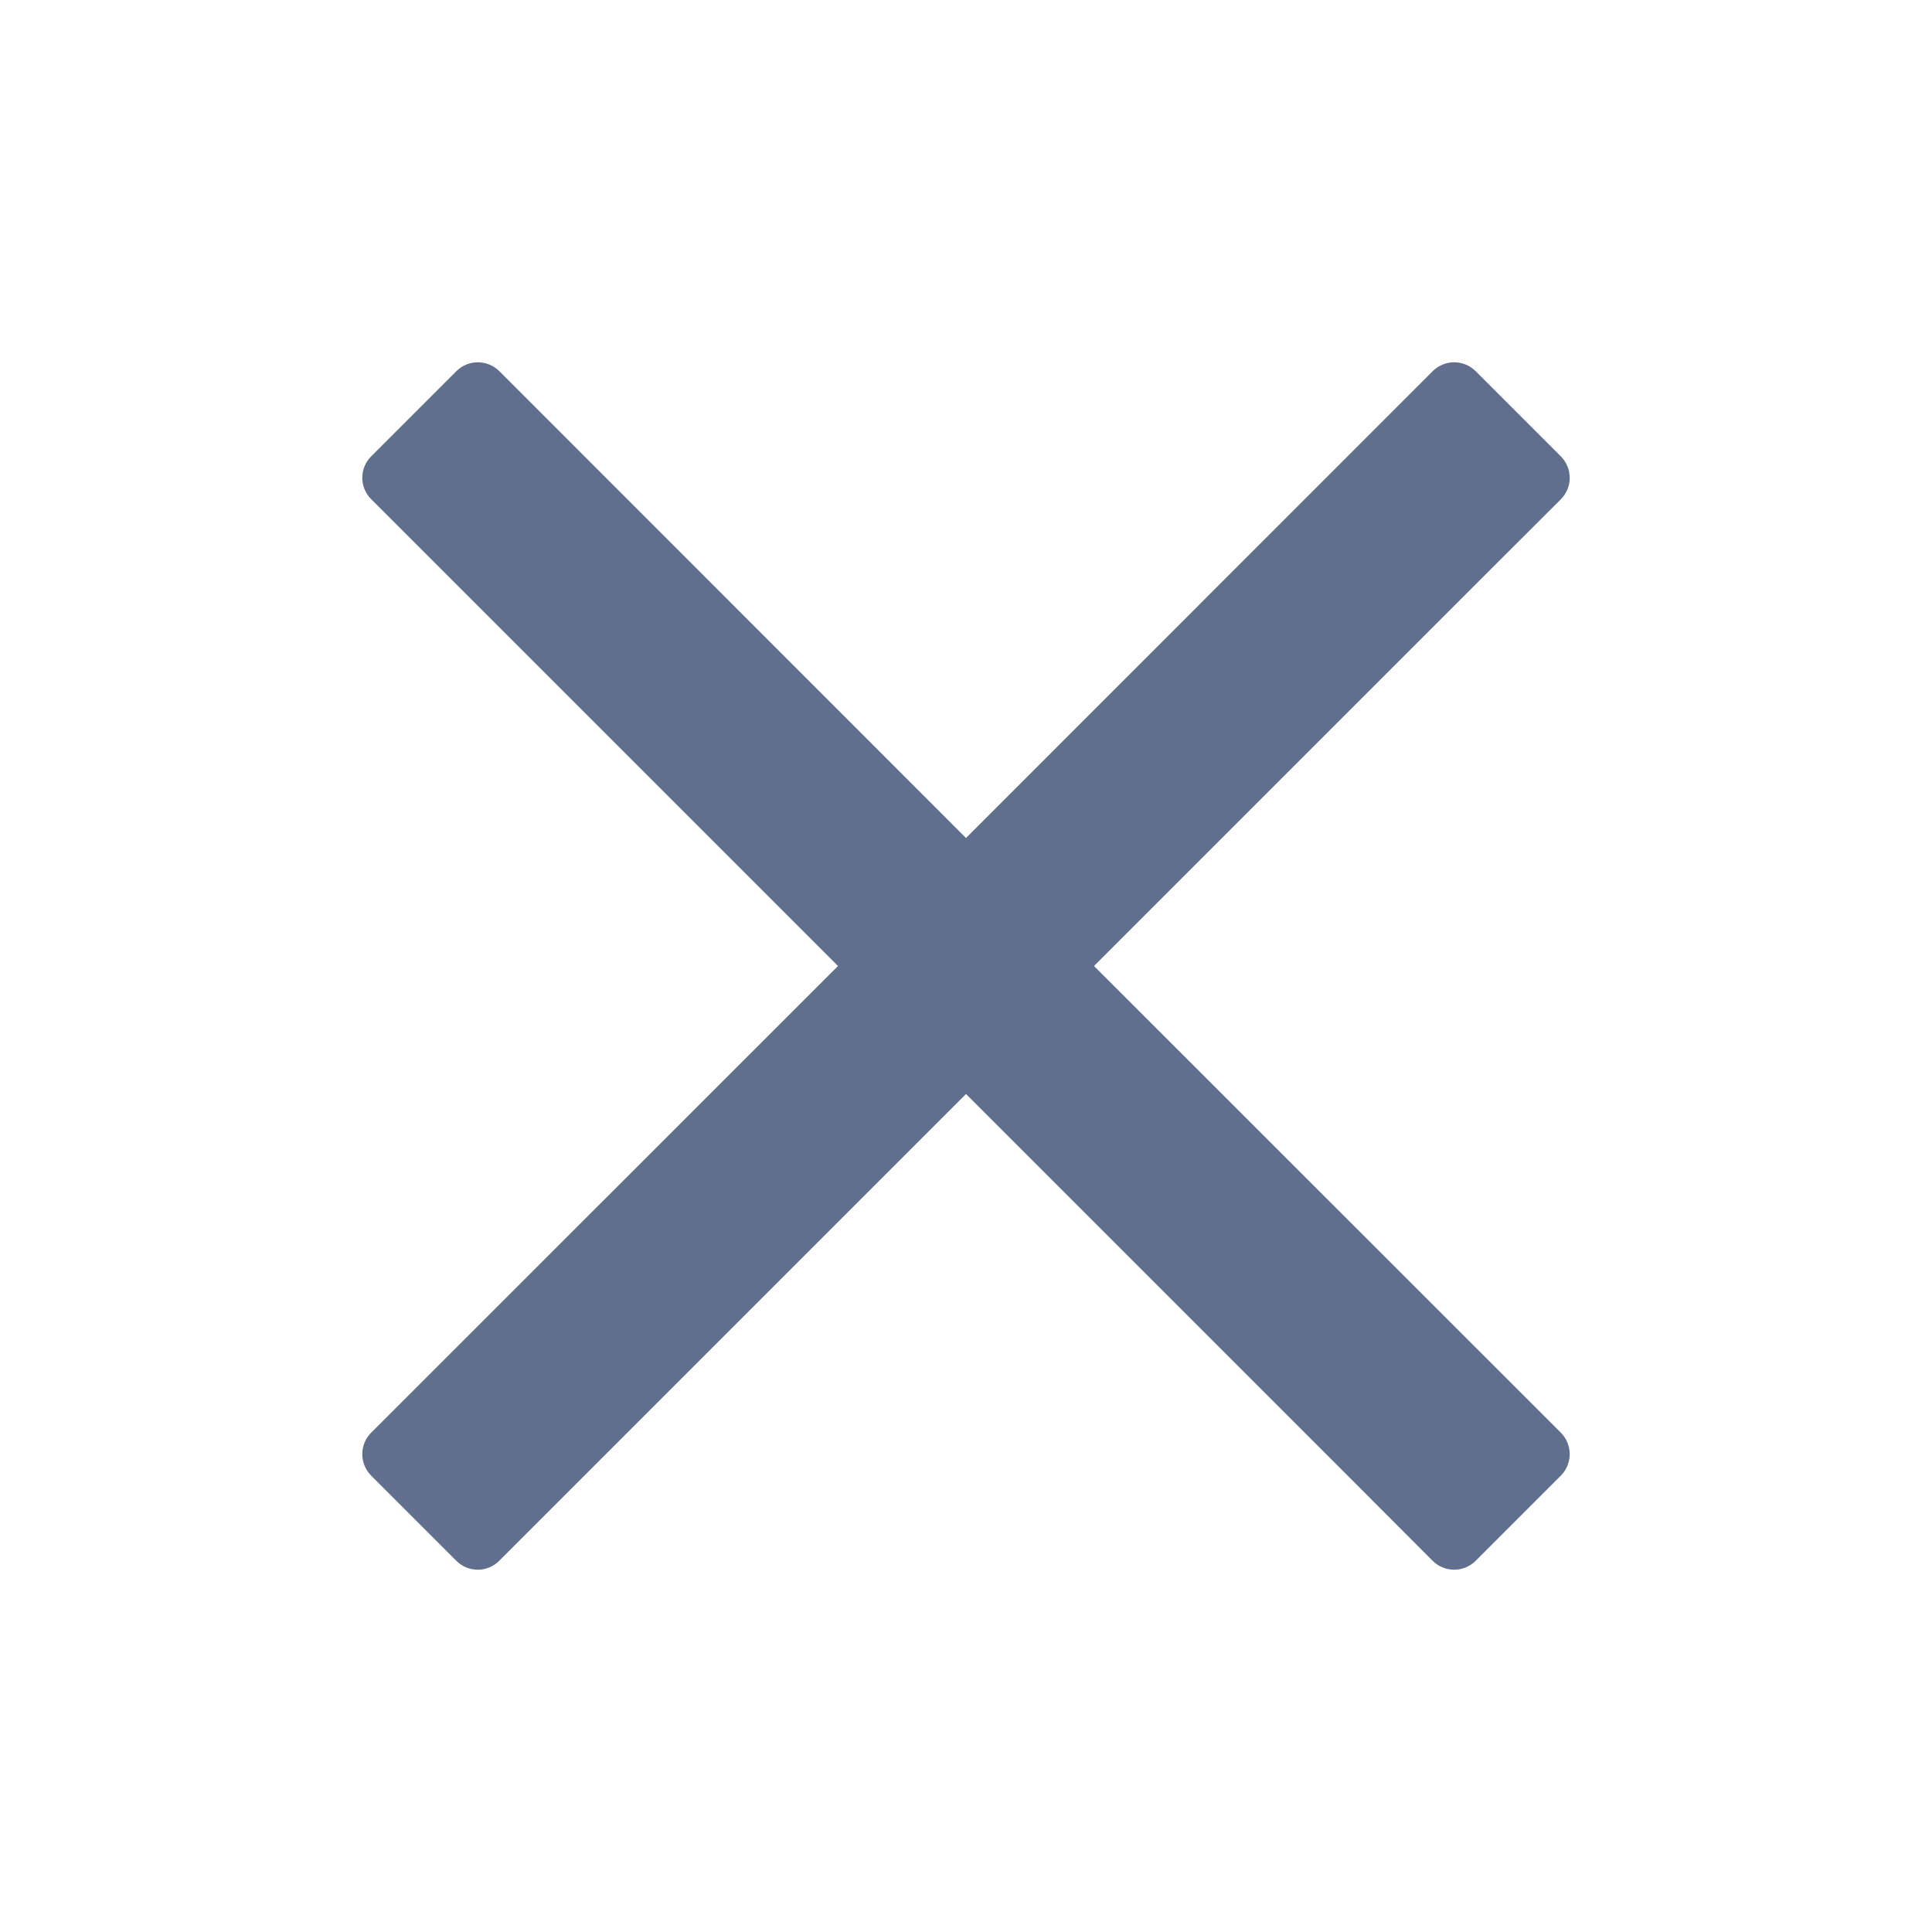 <svg width="12" height="12" viewBox="0 0 12 12" fill="none" xmlns="http://www.w3.org/2000/svg">
<path d="M6.795 6L9.199 3.596L9.695 3.101C9.768 3.027 9.768 2.909 9.695 2.835L9.165 2.305C9.091 2.232 8.973 2.232 8.899 2.305L6 5.205L3.101 2.305C3.027 2.232 2.909 2.232 2.835 2.305L2.305 2.835C2.232 2.908 2.232 3.027 2.305 3.1L5.205 6L2.305 8.899C2.232 8.973 2.232 9.091 2.305 9.165L2.835 9.695C2.908 9.768 3.027 9.768 3.1 9.695L6 6.795L8.404 9.199L8.899 9.695C8.973 9.768 9.091 9.768 9.165 9.695L9.695 9.165C9.768 9.091 9.768 8.973 9.695 8.899L6.795 6Z" fill="#606F8D"/>
</svg>
